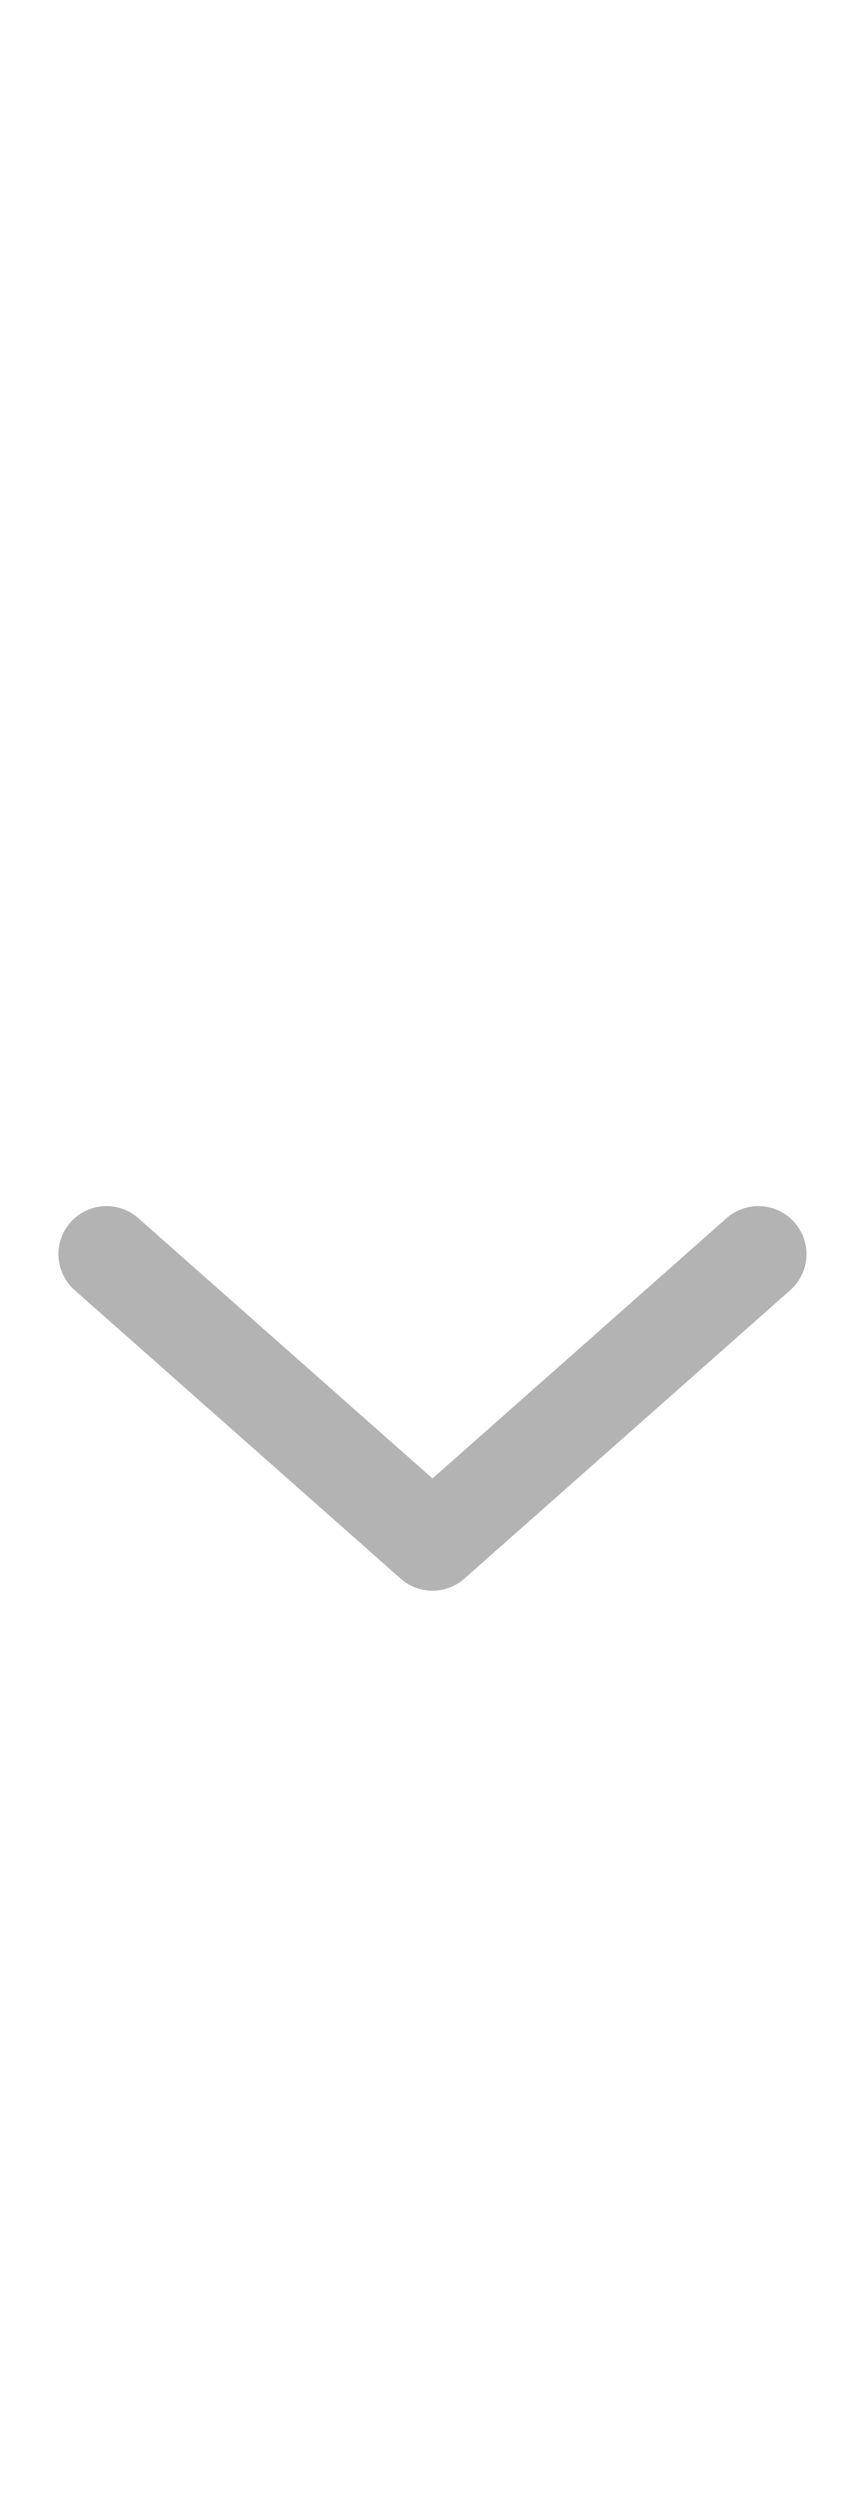 <svg width="9" height="26" viewBox="0 0 9 26" fill="none" xmlns="http://www.w3.org/2000/svg">
<path d="M1.108 13.043L4.5 16.043L7.891 13.043" stroke="black" stroke-opacity="0.3" stroke-linecap="round" stroke-linejoin="round"/>
</svg>
